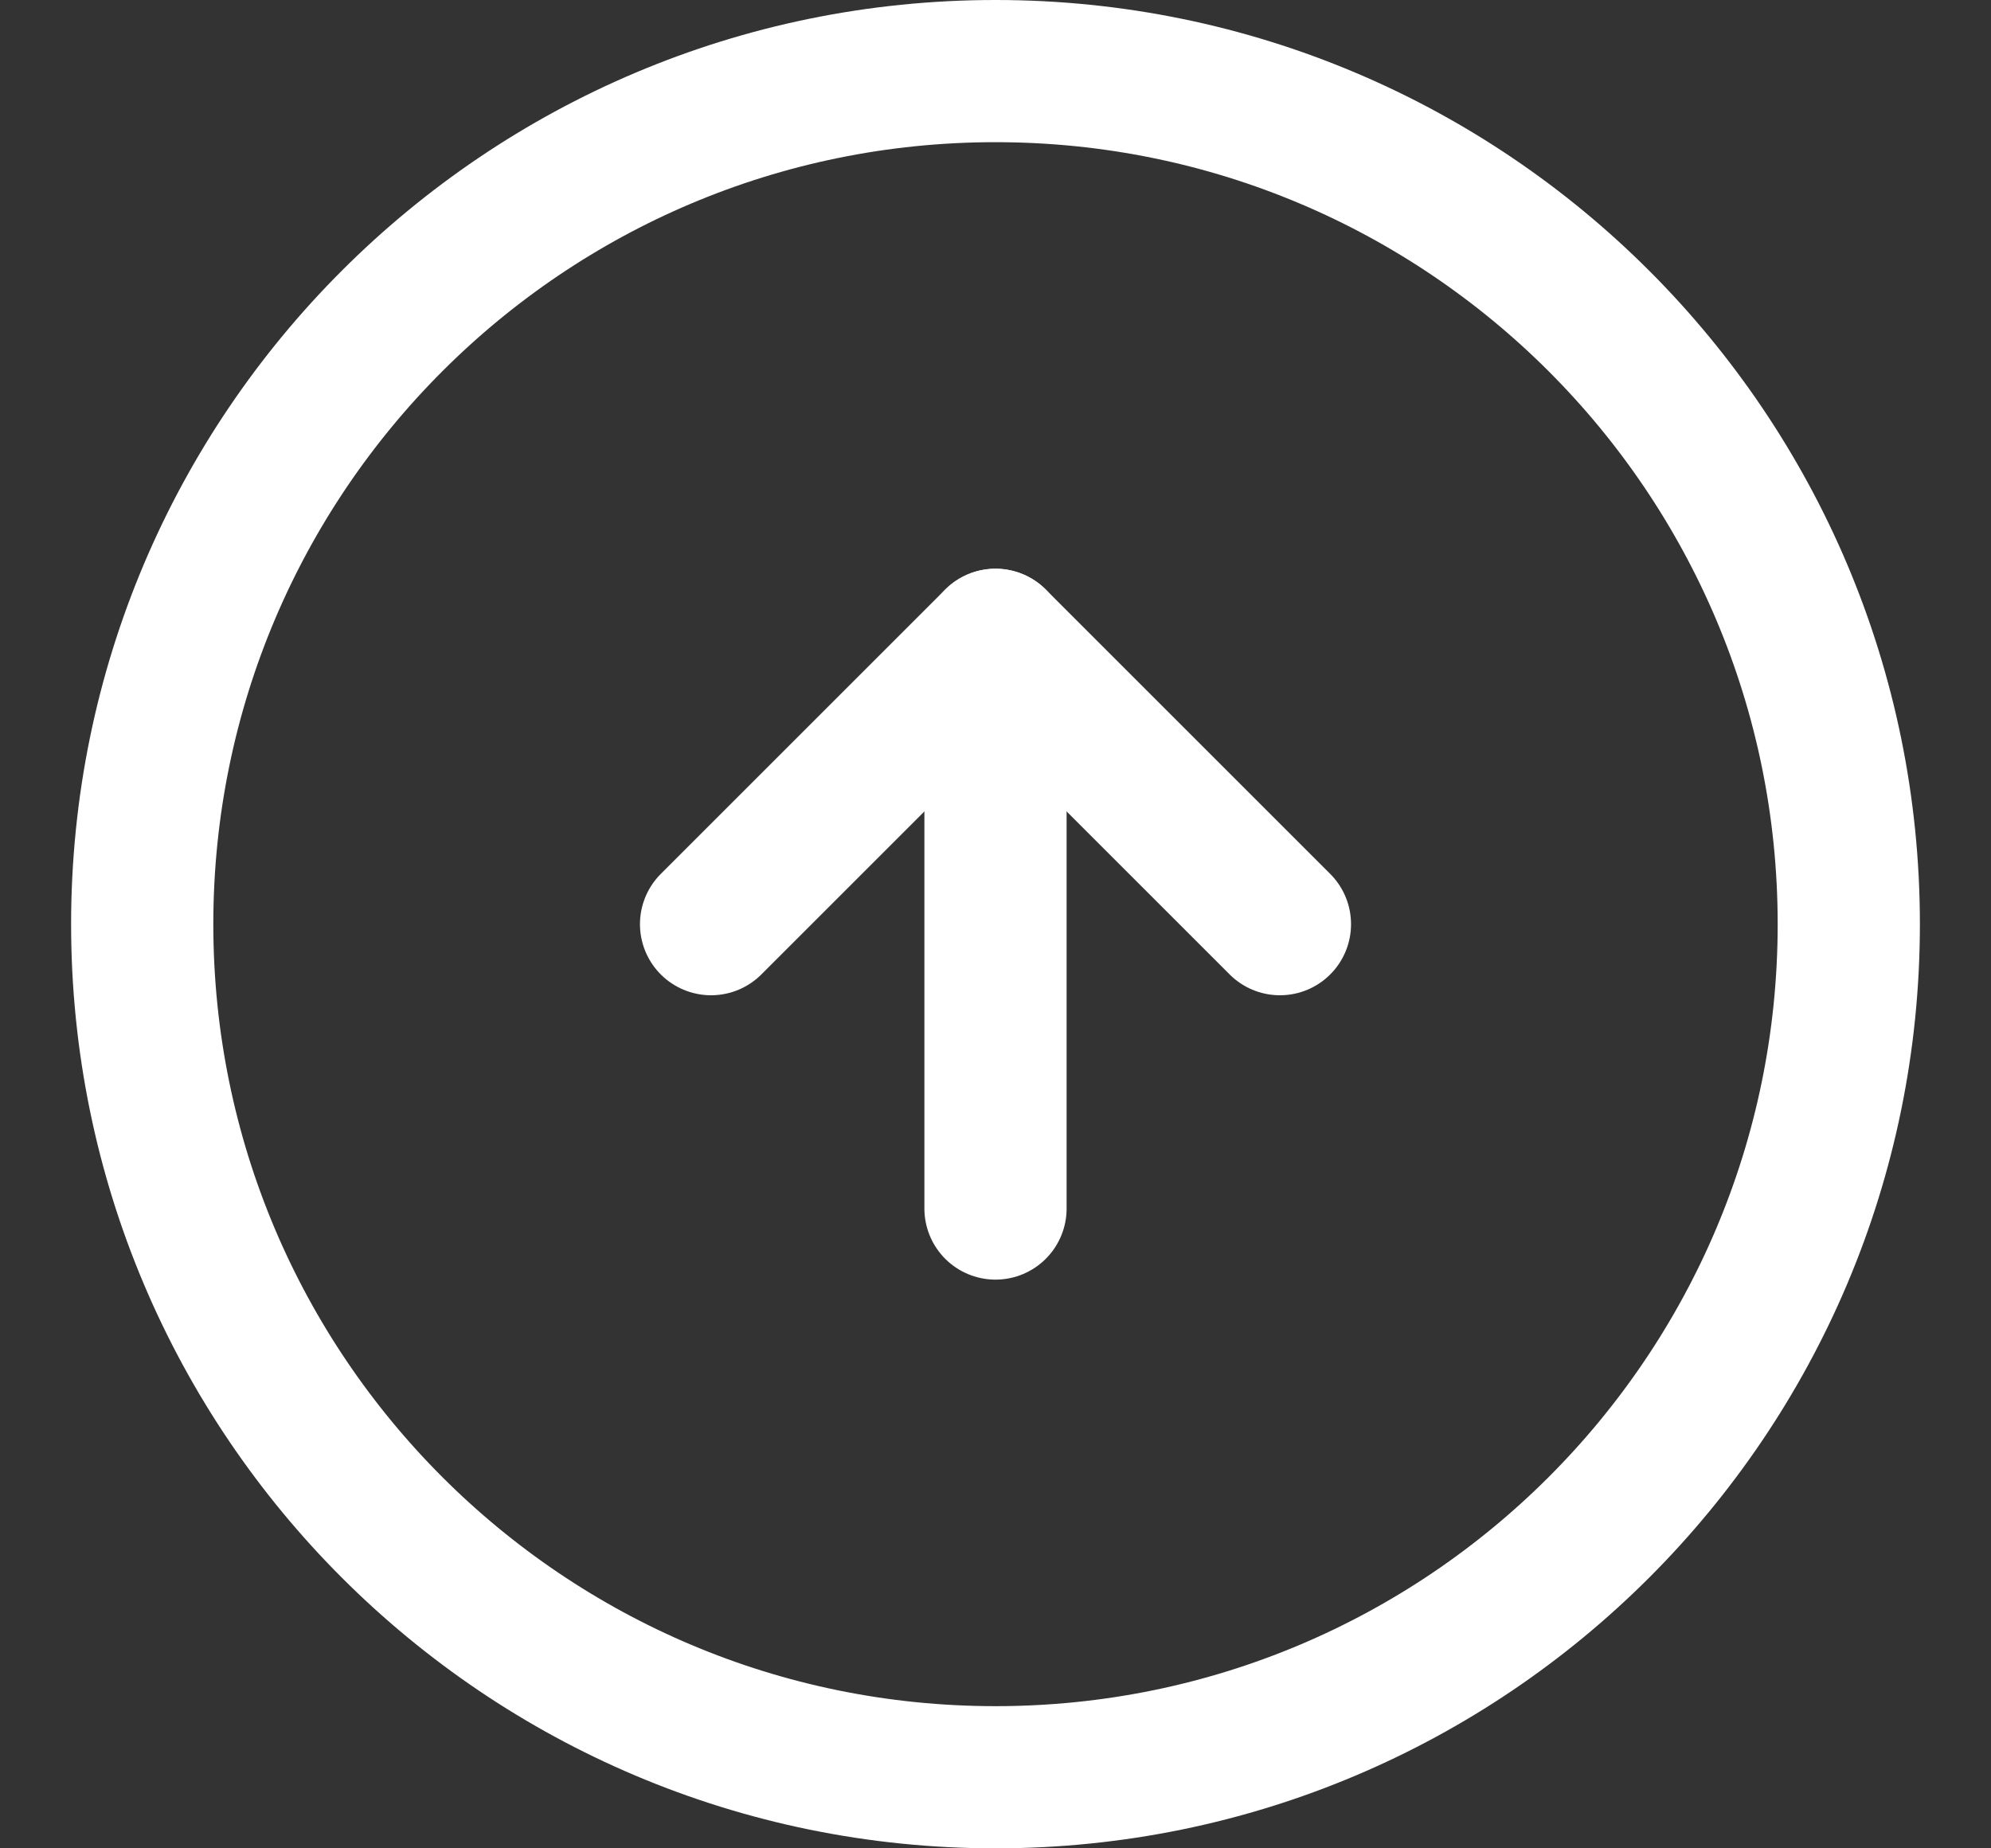 <svg width="14" height="13" viewBox="0 0 14 13" fill="none" xmlns="http://www.w3.org/2000/svg">
<rect x="0" y="0" width="14" height="13" fill="#333333" stroke="none"/>
<path d="M7 0.5C3.686 0.5 1 3.186 1 6.5C1 9.814 3.686 12.5 7 12.5C10.314 12.5 13 9.814 13 6.5C13 3.186 10.314 0.5 7 0.5Z" stroke="white" stroke-linecap="round" stroke-linejoin="round"/>
<path d="M9 6.5L7 4.5L5 6.5" stroke="white" stroke-linecap="round" stroke-linejoin="round"/>
<path d="M7 8.5L7 4.5" stroke="white" stroke-linecap="round" stroke-linejoin="round"/>
</svg>
